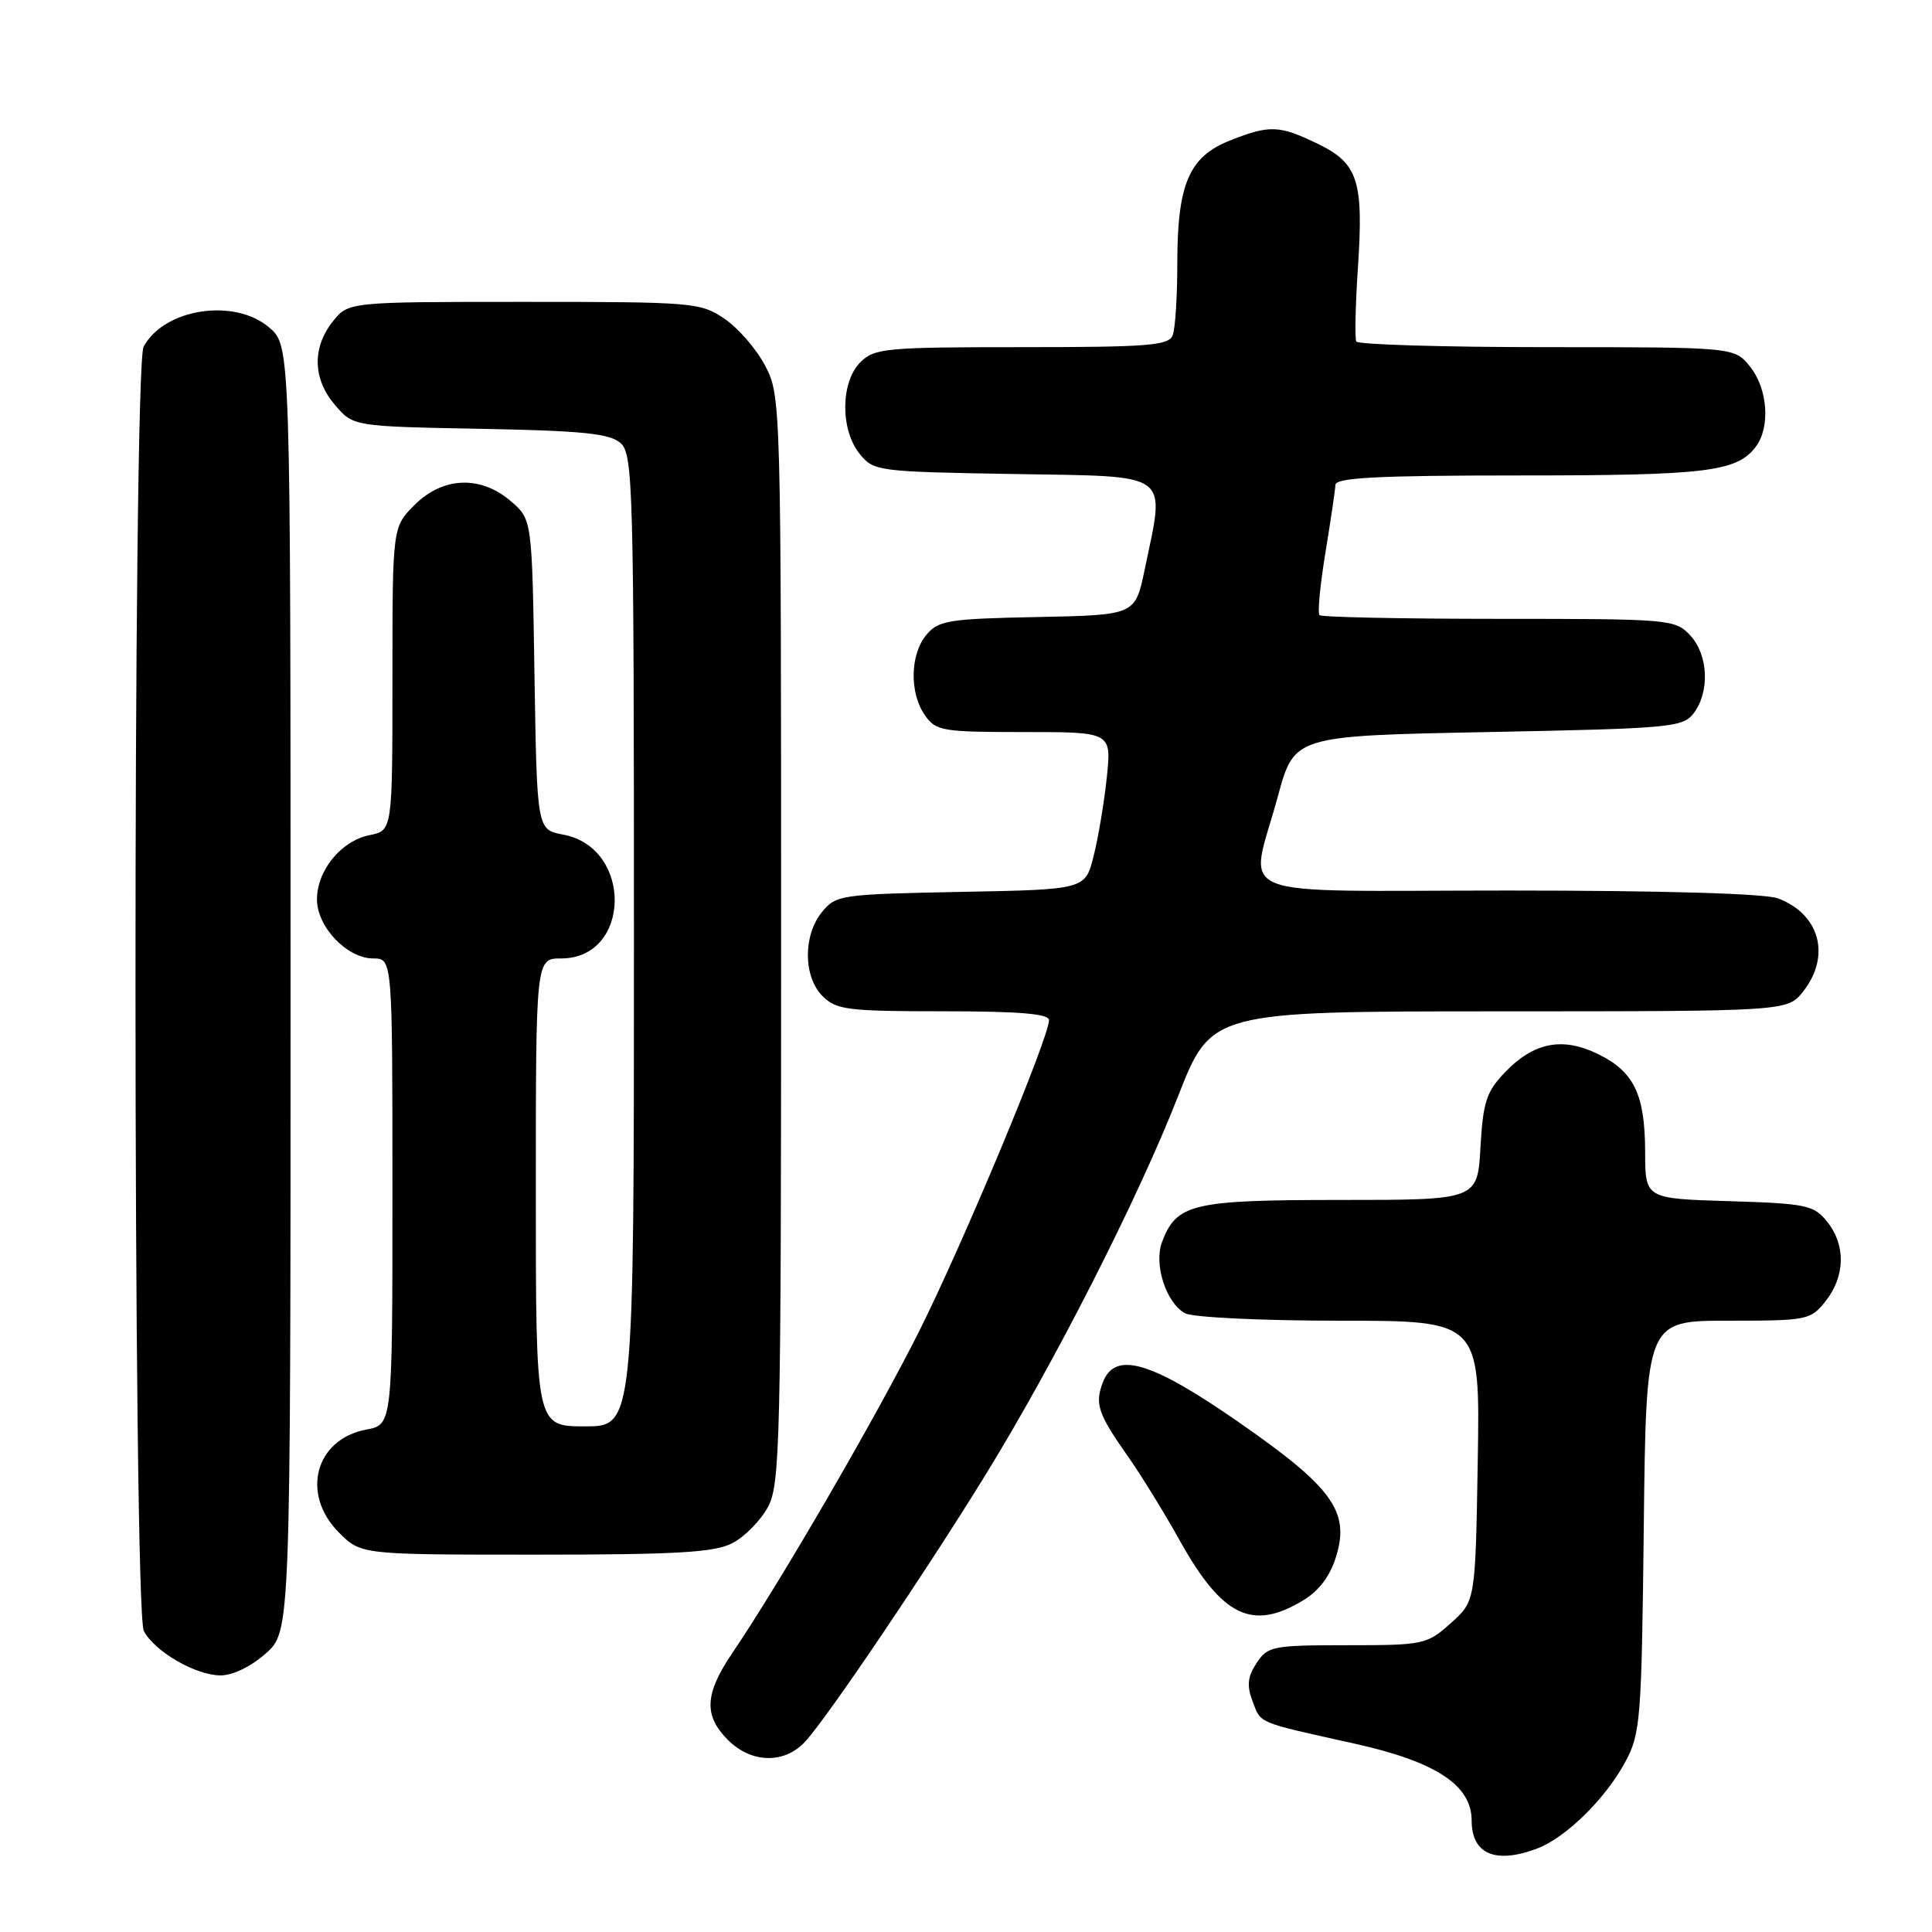 <?xml version="1.0" encoding="UTF-8" standalone="no"?>
<!DOCTYPE svg PUBLIC "-//W3C//DTD SVG 1.1//EN" "http://www.w3.org/Graphics/SVG/1.1/DTD/svg11.dtd" >
<svg xmlns="http://www.w3.org/2000/svg" xmlns:xlink="http://www.w3.org/1999/xlink" version="1.1" viewBox="0 0 256 256">
 <g >
 <path fill="currentColor"
d=" M 203.68 244.94 C 207.47 243.51 212.70 238.38 215.34 233.50 C 217.38 229.73 217.52 227.96 217.81 202.25 C 218.12 175.00 218.12 175.00 228.99 175.00 C 239.54 175.00 239.92 174.92 241.93 172.37 C 244.52 169.07 244.58 164.94 242.09 161.86 C 240.33 159.68 239.33 159.47 229.09 159.16 C 218.00 158.82 218.00 158.82 217.99 152.66 C 217.97 145.01 216.53 142.01 211.75 139.67 C 207.03 137.36 203.23 138.11 199.42 142.08 C 196.95 144.66 196.51 146.02 196.17 152.03 C 195.77 159.00 195.77 159.00 177.61 159.00 C 158.00 159.00 155.90 159.49 153.98 164.56 C 152.85 167.52 154.52 172.67 157.04 174.02 C 158.05 174.56 167.25 175.00 177.50 175.00 C 196.12 175.00 196.12 175.00 195.81 193.58 C 195.50 212.17 195.50 212.17 192.23 215.08 C 189.07 217.91 188.65 218.00 178.51 218.00 C 168.61 218.00 167.96 218.13 166.50 220.37 C 165.31 222.17 165.19 223.36 165.96 225.39 C 167.12 228.44 166.39 228.13 179.44 231.03 C 190.26 233.43 195.00 236.54 195.00 241.22 C 195.00 245.68 198.15 247.03 203.68 244.94 Z  M 106.71 230.75 C 109.65 227.55 122.57 208.43 130.51 195.55 C 139.67 180.69 150.77 158.87 156.10 145.26 C 160.50 134.01 160.50 134.01 198.68 134.01 C 236.85 134.00 236.85 134.00 238.93 131.37 C 242.63 126.66 241.14 121.14 235.60 119.04 C 233.91 118.40 220.30 118.00 199.93 118.00 C 161.90 118.00 165.54 119.49 169.33 105.50 C 171.50 97.50 171.50 97.50 197.21 97.00 C 221.43 96.53 223.00 96.38 224.43 94.50 C 226.58 91.65 226.36 86.76 223.96 84.19 C 221.98 82.06 221.30 82.00 198.63 82.00 C 185.82 82.00 175.11 81.78 174.84 81.51 C 174.57 81.24 174.92 77.53 175.62 73.26 C 176.32 68.99 176.92 64.94 176.95 64.25 C 176.99 63.29 182.58 63.00 201.43 63.00 C 226.13 63.00 230.13 62.51 232.64 59.21 C 234.59 56.63 234.26 51.60 231.93 48.63 C 229.85 46.00 229.85 46.00 204.99 46.00 C 191.31 46.00 179.94 45.66 179.72 45.25 C 179.50 44.84 179.60 40.45 179.93 35.50 C 180.70 23.95 179.96 21.64 174.60 19.05 C 169.48 16.57 168.22 16.53 162.90 18.65 C 157.54 20.80 156.00 24.43 156.00 34.89 C 156.00 39.26 155.73 43.55 155.39 44.42 C 154.87 45.79 152.15 46.00 135.39 46.00 C 117.33 46.00 115.86 46.14 114.00 48.00 C 111.37 50.63 111.33 56.95 113.91 60.14 C 115.77 62.44 116.26 62.51 134.41 62.81 C 155.51 63.17 154.40 62.35 151.67 75.50 C 150.42 81.50 150.42 81.50 137.46 81.76 C 125.68 81.99 124.34 82.21 122.75 84.12 C 120.58 86.72 120.49 91.83 122.56 94.78 C 124.01 96.86 124.86 97.00 135.70 97.00 C 147.28 97.00 147.28 97.00 146.66 102.99 C 146.31 106.29 145.53 110.99 144.91 113.43 C 143.80 117.87 143.80 117.87 127.31 118.18 C 111.37 118.49 110.76 118.58 108.91 120.86 C 106.39 123.97 106.44 129.44 109.00 132.00 C 110.81 133.81 112.33 134.00 125.00 134.00 C 135.02 134.00 139.00 134.33 139.00 135.17 C 139.00 137.49 127.62 164.75 121.82 176.34 C 116.12 187.72 103.42 209.61 97.06 219.00 C 93.36 224.45 93.22 227.31 96.45 230.55 C 99.58 233.67 103.96 233.76 106.71 230.75 Z  M 35.23 219.08 C 38.50 216.16 38.50 216.16 38.50 131.00 C 38.50 45.83 38.50 45.83 35.69 43.41 C 31.09 39.45 21.75 40.87 19.03 45.94 C 17.57 48.67 17.61 213.40 19.06 216.12 C 20.53 218.87 25.94 221.99 29.23 222.00 C 30.85 222.00 33.31 220.80 35.23 219.08 Z  M 172.70 212.04 C 174.84 210.74 176.28 208.79 177.08 206.12 C 178.85 200.22 176.48 197.00 163.97 188.33 C 152.39 180.30 147.69 178.97 146.10 183.25 C 145.06 186.06 145.51 187.37 149.47 193.00 C 151.21 195.47 154.33 200.54 156.40 204.26 C 161.98 214.23 165.97 216.14 172.70 212.04 Z  M 97.03 204.48 C 98.65 203.65 100.76 201.51 101.73 199.73 C 103.38 196.73 103.50 191.45 103.50 124.50 C 103.50 53.44 103.47 52.45 101.41 48.50 C 100.27 46.30 97.84 43.49 96.02 42.25 C 92.82 40.08 91.92 40.00 69.42 40.00 C 46.15 40.00 46.15 40.00 44.07 42.63 C 41.33 46.13 41.45 50.25 44.41 53.69 C 46.82 56.50 46.82 56.50 63.66 56.82 C 77.30 57.08 80.83 57.44 82.25 58.73 C 83.88 60.20 84.00 64.63 84.00 124.65 C 84.00 189.00 84.00 189.00 77.50 189.00 C 71.00 189.00 71.00 189.00 71.00 158.00 C 71.00 127.00 71.00 127.00 74.35 127.00 C 83.64 127.00 83.90 112.33 74.63 110.59 C 71.15 109.94 71.15 109.94 70.82 89.38 C 70.50 68.82 70.50 68.82 67.69 66.41 C 63.68 62.96 58.68 63.16 54.92 66.92 C 52.00 69.85 52.00 69.85 52.00 89.95 C 52.00 110.05 52.00 110.05 48.97 110.66 C 45.21 111.41 42.00 115.33 42.00 119.18 C 42.00 122.82 45.99 127.00 49.45 127.00 C 52.00 127.00 52.00 127.00 52.00 157.89 C 52.00 188.78 52.00 188.78 48.53 189.43 C 41.75 190.70 39.83 197.98 44.92 203.08 C 47.85 206.00 47.85 206.00 70.97 206.00 C 89.69 206.00 94.66 205.71 97.03 204.48 Z "/>
</g>
</svg>